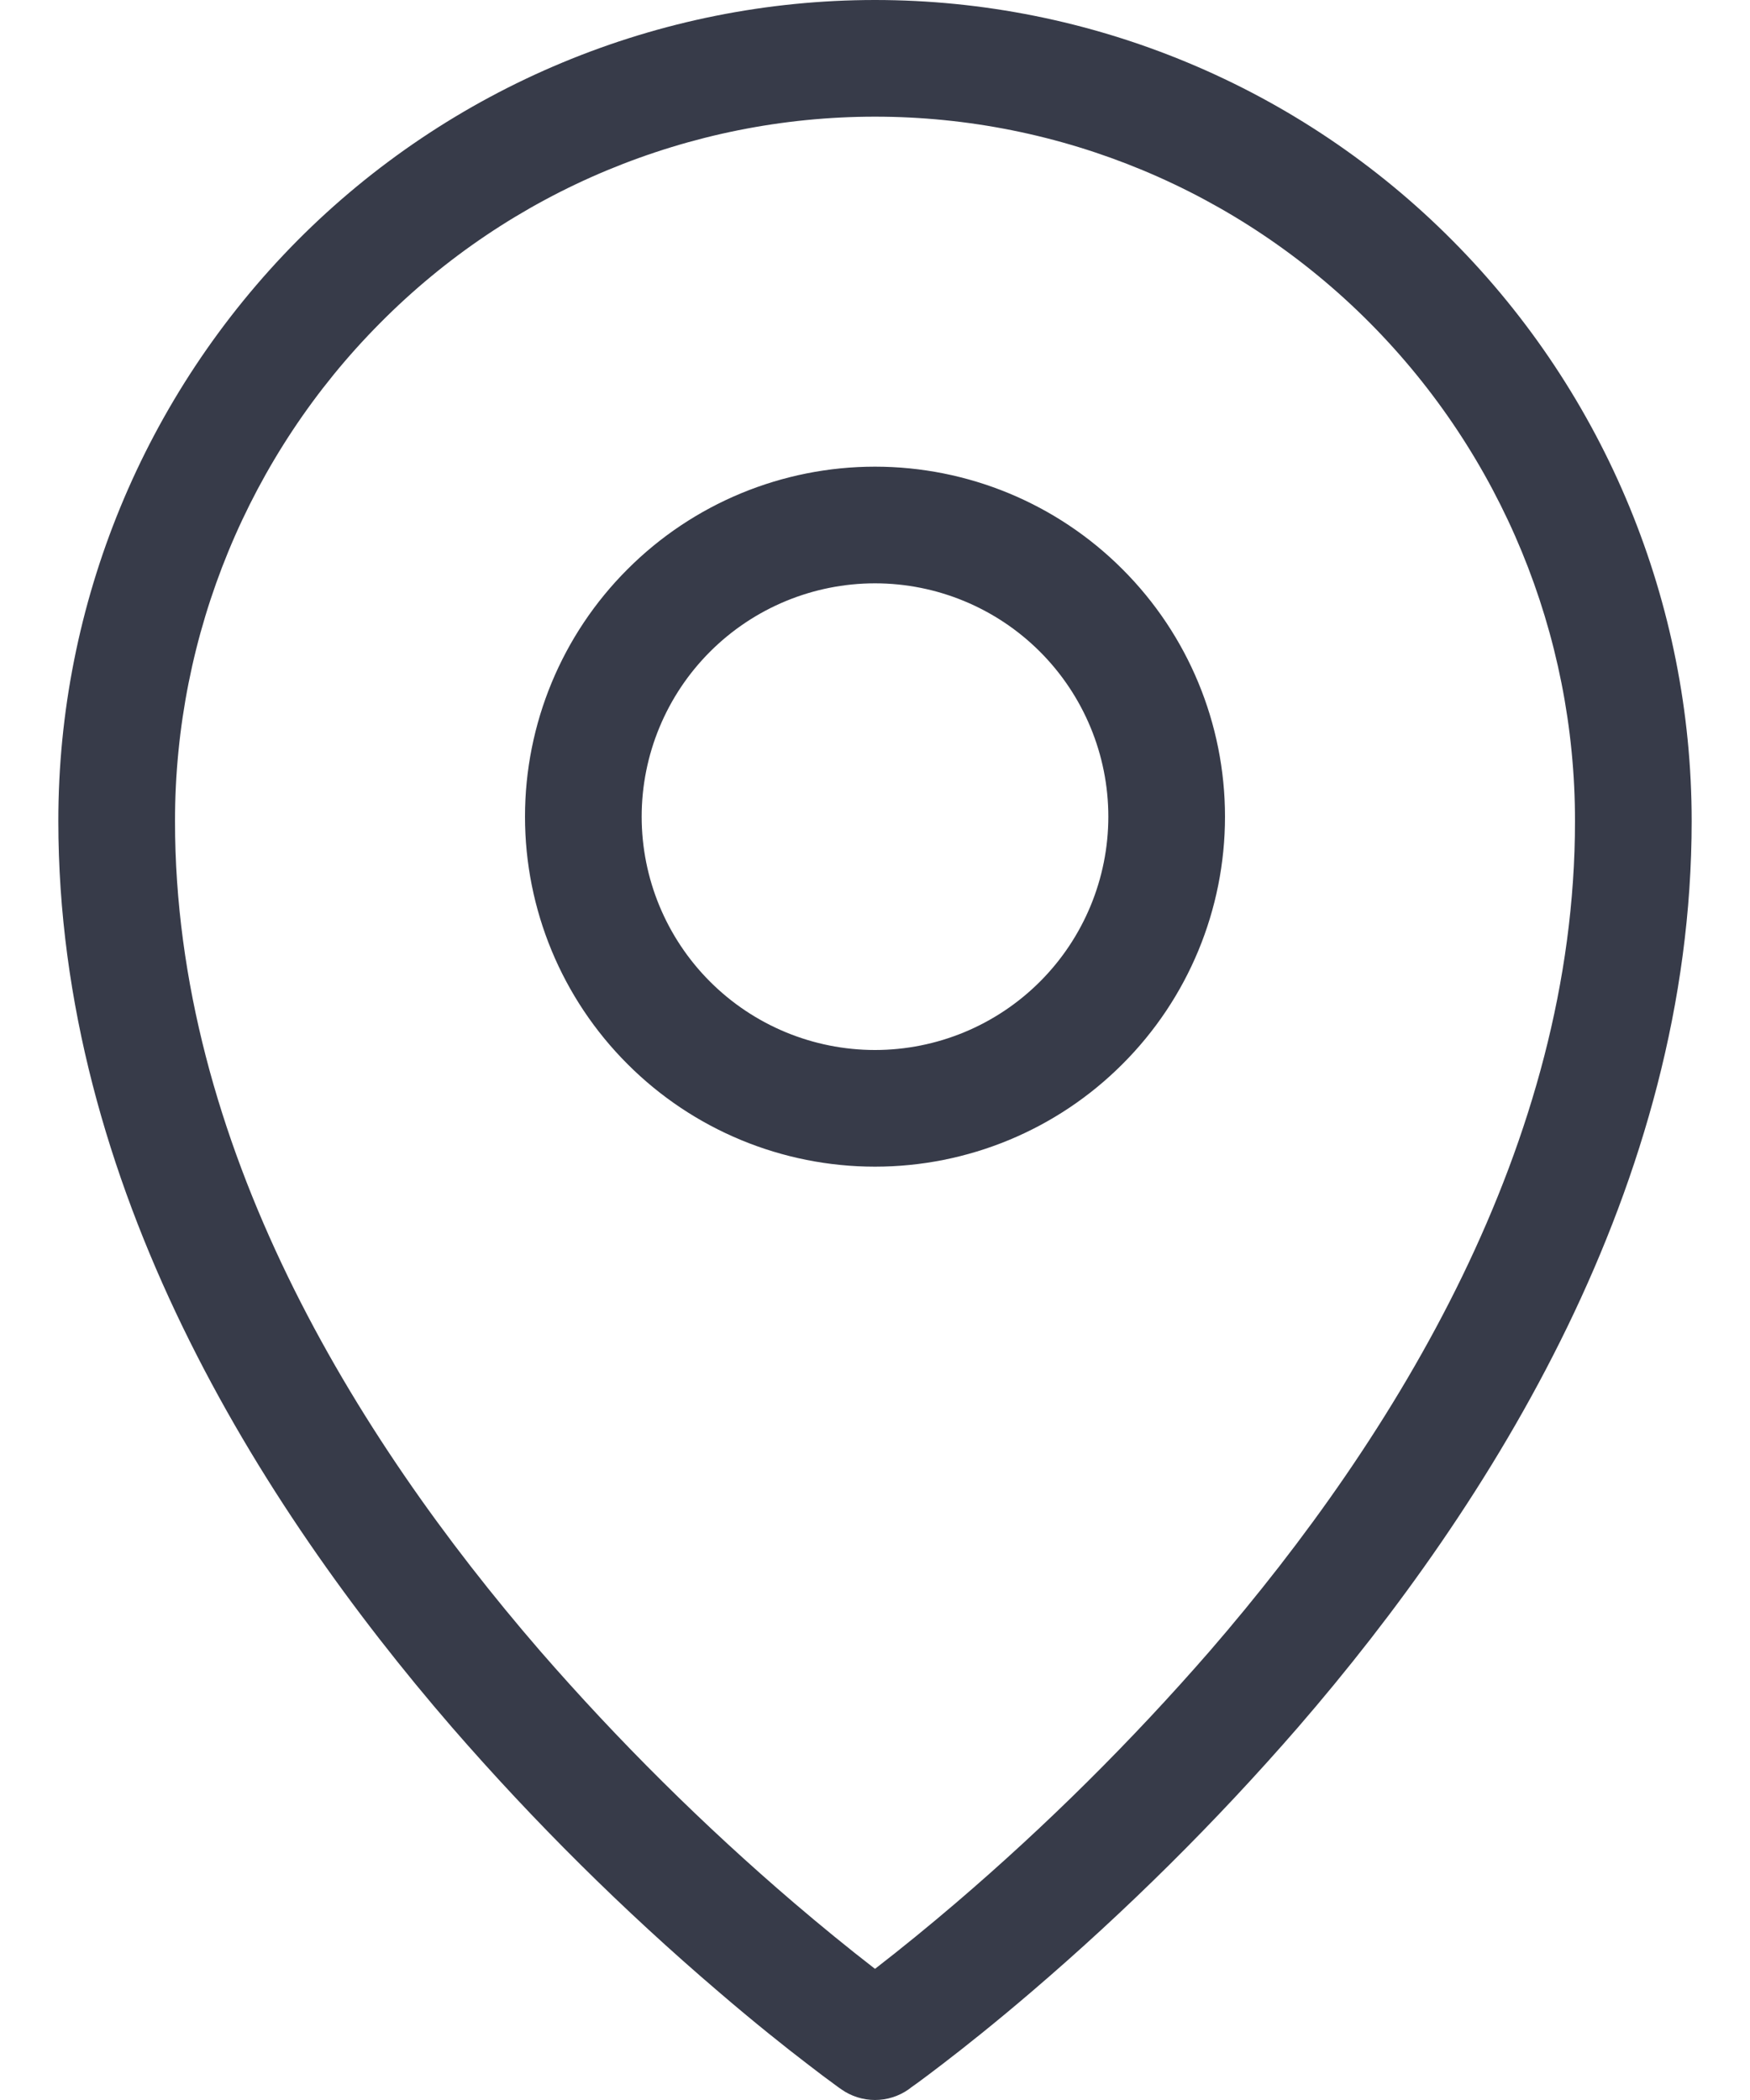 <svg width="15" height="18" viewBox="0 0 15 18" fill="none" xmlns="http://www.w3.org/2000/svg">
<path fill-rule="evenodd" clip-rule="evenodd" d="M3.259 2.768C3.814 2.208 4.475 1.763 5.203 1.46C5.931 1.157 6.711 1 7.5 1C9.09 1 10.616 1.635 11.742 2.768C12.869 3.903 13.501 5.438 13.5 7.038C13.5 9.802 11.968 12.303 10.372 14.149C9.699 14.923 8.97 15.647 8.191 16.313C7.965 16.506 7.735 16.694 7.5 16.876C7.265 16.694 7.035 16.506 6.809 16.313C6.03 15.647 5.301 14.923 4.628 14.149C3.032 12.303 1.5 9.802 1.5 7.038C1.5 5.436 2.133 3.9 3.259 2.768ZM7.212 17.909L7.5 17.5L7.788 17.909C7.704 17.968 7.603 18 7.5 18C7.397 18 7.296 17.968 7.212 17.909ZM7.212 17.909L7.5 17.5L7.788 17.909L7.79 17.907L7.795 17.904L7.81 17.892L7.869 17.85C7.919 17.813 7.992 17.759 8.084 17.688C8.268 17.547 8.529 17.34 8.841 17.073C9.658 16.374 10.423 15.615 11.128 14.803C12.782 12.89 14.5 10.159 14.5 7.038C14.5 5.173 13.763 3.383 12.451 2.063C11.803 1.41 11.031 0.891 10.181 0.537C9.332 0.183 8.421 0 7.5 0C6.58 0 5.668 0.183 4.819 0.537C3.969 0.891 3.198 1.409 2.549 2.062C1.236 3.386 0.499 5.174 0.5 7.038C0.5 10.159 2.218 12.89 3.872 14.803C4.577 15.615 5.342 16.374 6.16 17.073C6.471 17.34 6.732 17.547 6.916 17.688C7.006 17.758 7.097 17.826 7.189 17.893L7.205 17.904L7.21 17.907L7.212 17.909ZM5.5 7C5.5 6.47 5.711 5.961 6.086 5.586C6.461 5.211 6.97 5 7.5 5C8.03 5 8.539 5.211 8.914 5.586C9.289 5.961 9.5 6.47 9.5 7C9.5 7.53 9.289 8.039 8.914 8.414C8.539 8.789 8.03 9 7.5 9C6.97 9 6.461 8.789 6.086 8.414C5.711 8.039 5.5 7.53 5.5 7ZM7.5 4C6.704 4 5.941 4.316 5.379 4.879C4.816 5.441 4.5 6.204 4.5 7C4.5 7.796 4.816 8.559 5.379 9.121C5.941 9.684 6.704 10 7.5 10C8.296 10 9.059 9.684 9.621 9.121C10.184 8.559 10.5 7.796 10.5 7C10.5 6.204 10.184 5.441 9.621 4.879C9.059 4.316 8.296 4 7.5 4Z" fill="#373B49"/>
</svg>

